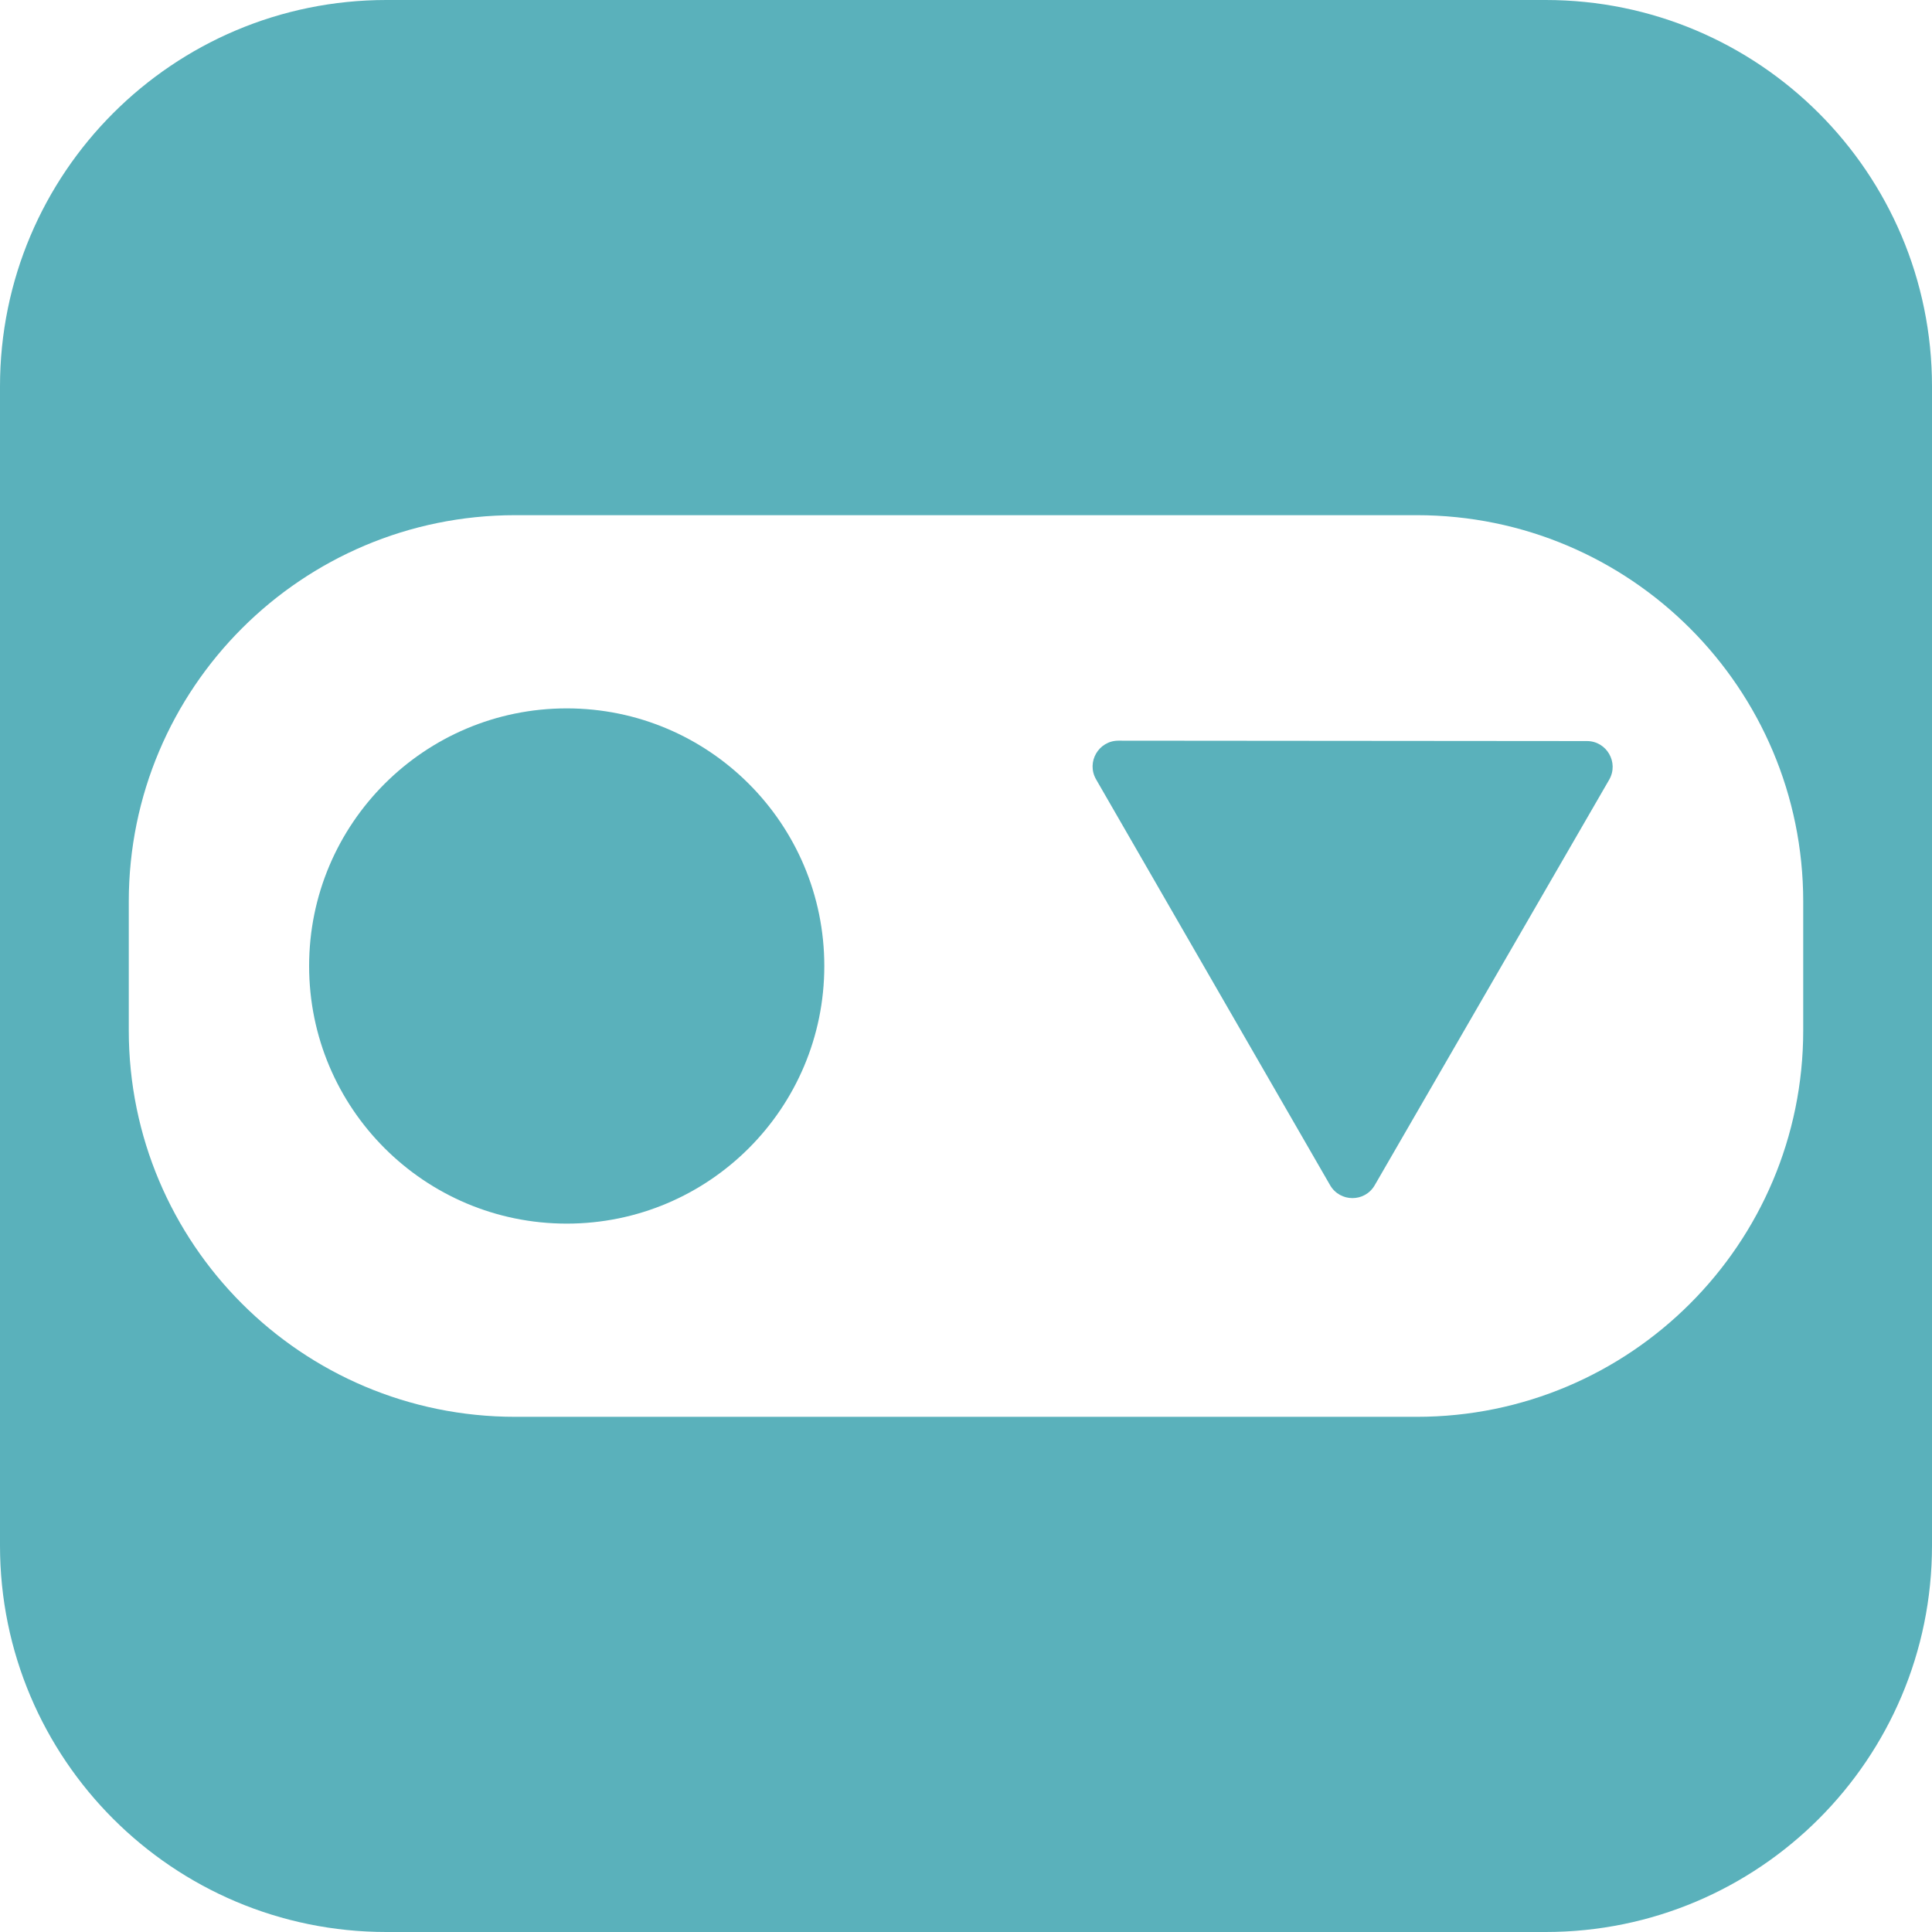 <svg width="35" height="35" viewBox="0 0 35 35" fill="none" xmlns="http://www.w3.org/2000/svg">
<path d="M10.267 22.167C12.844 22.167 14.933 20.077 14.933 17.5C14.933 14.923 12.844 12.833 10.267 12.833C7.689 12.833 5.6 14.923 5.6 17.5C5.6 20.077 7.689 22.167 10.267 22.167Z" fill="#5AB1BB"/>
<path d="M24.904 21.472C24.725 21.783 24.276 21.782 24.096 21.471L19.856 14.118C19.677 13.806 19.902 13.418 20.261 13.418L28.748 13.425C29.107 13.425 29.331 13.814 29.152 14.125L24.904 21.472Z" fill="#5AB1BB"/>
<path fill-rule="evenodd" clip-rule="evenodd" d="M35 7C35 3.134 31.866 0 28 0H7C3.134 0 0 3.134 0 7V28C0 31.866 3.134 35 7 35H28C31.866 35 35 31.866 35 28V7ZM2.333 16.333C2.333 12.467 5.467 9.333 9.333 9.333H25.667C29.533 9.333 32.667 12.467 32.667 16.333V18.667C32.667 22.533 29.533 25.667 25.667 25.667H9.333C5.467 25.667 2.333 22.533 2.333 18.667V16.333Z" fill="#5AB1BB"/>
</svg>
